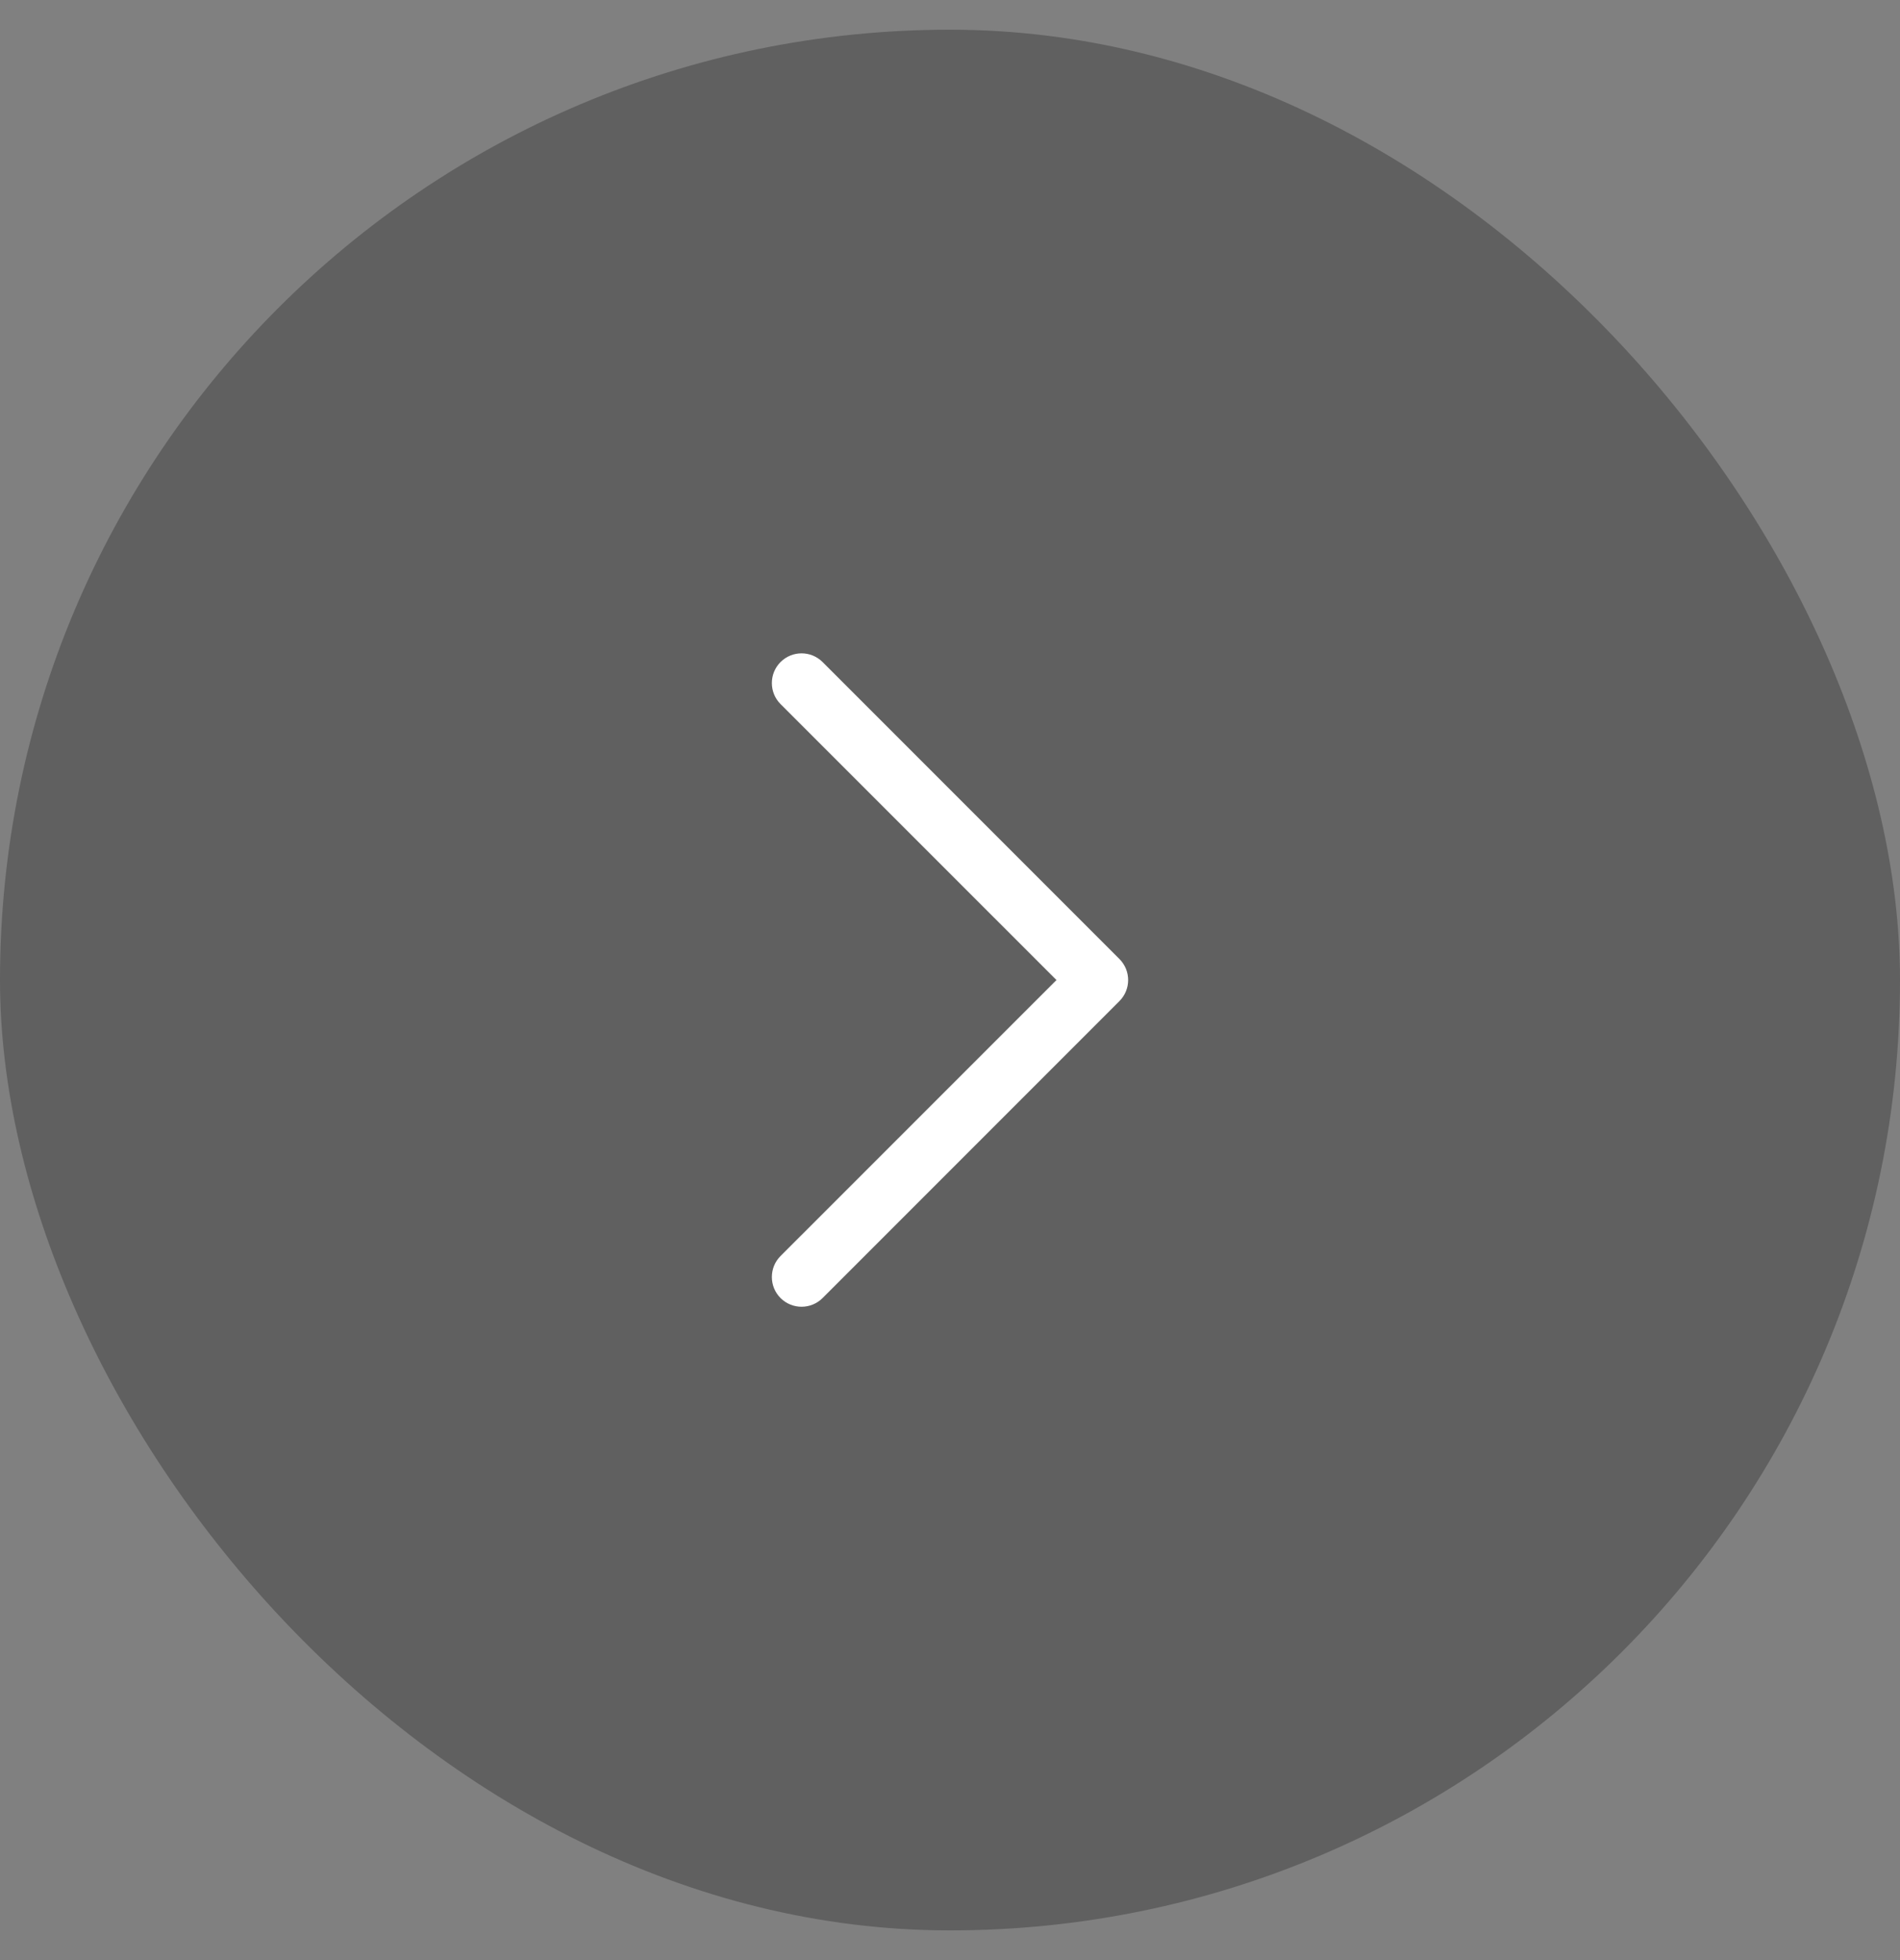 <svg width="32" height="33" viewBox="0 0 32 33" fill="none" xmlns="http://www.w3.org/2000/svg">
<rect x="0" y="0" width="32" height="33" fill="#808080" stroke="none"/>
<rect y="0.5" width="32" height="32" rx="16" fill="black" fill-opacity="0.25"/>
<path d="M18.854 16.854C19.049 16.658 19.049 16.342 18.854 16.146L13.854 11.146C13.658 10.951 13.342 10.951 13.146 11.146C12.951 11.342 12.951 11.658 13.146 11.854L17.793 16.5L13.146 21.146C12.951 21.342 12.951 21.658 13.146 21.854C13.342 22.049 13.658 22.049 13.854 21.854L18.854 16.854Z" fill="white"/>
</svg>
